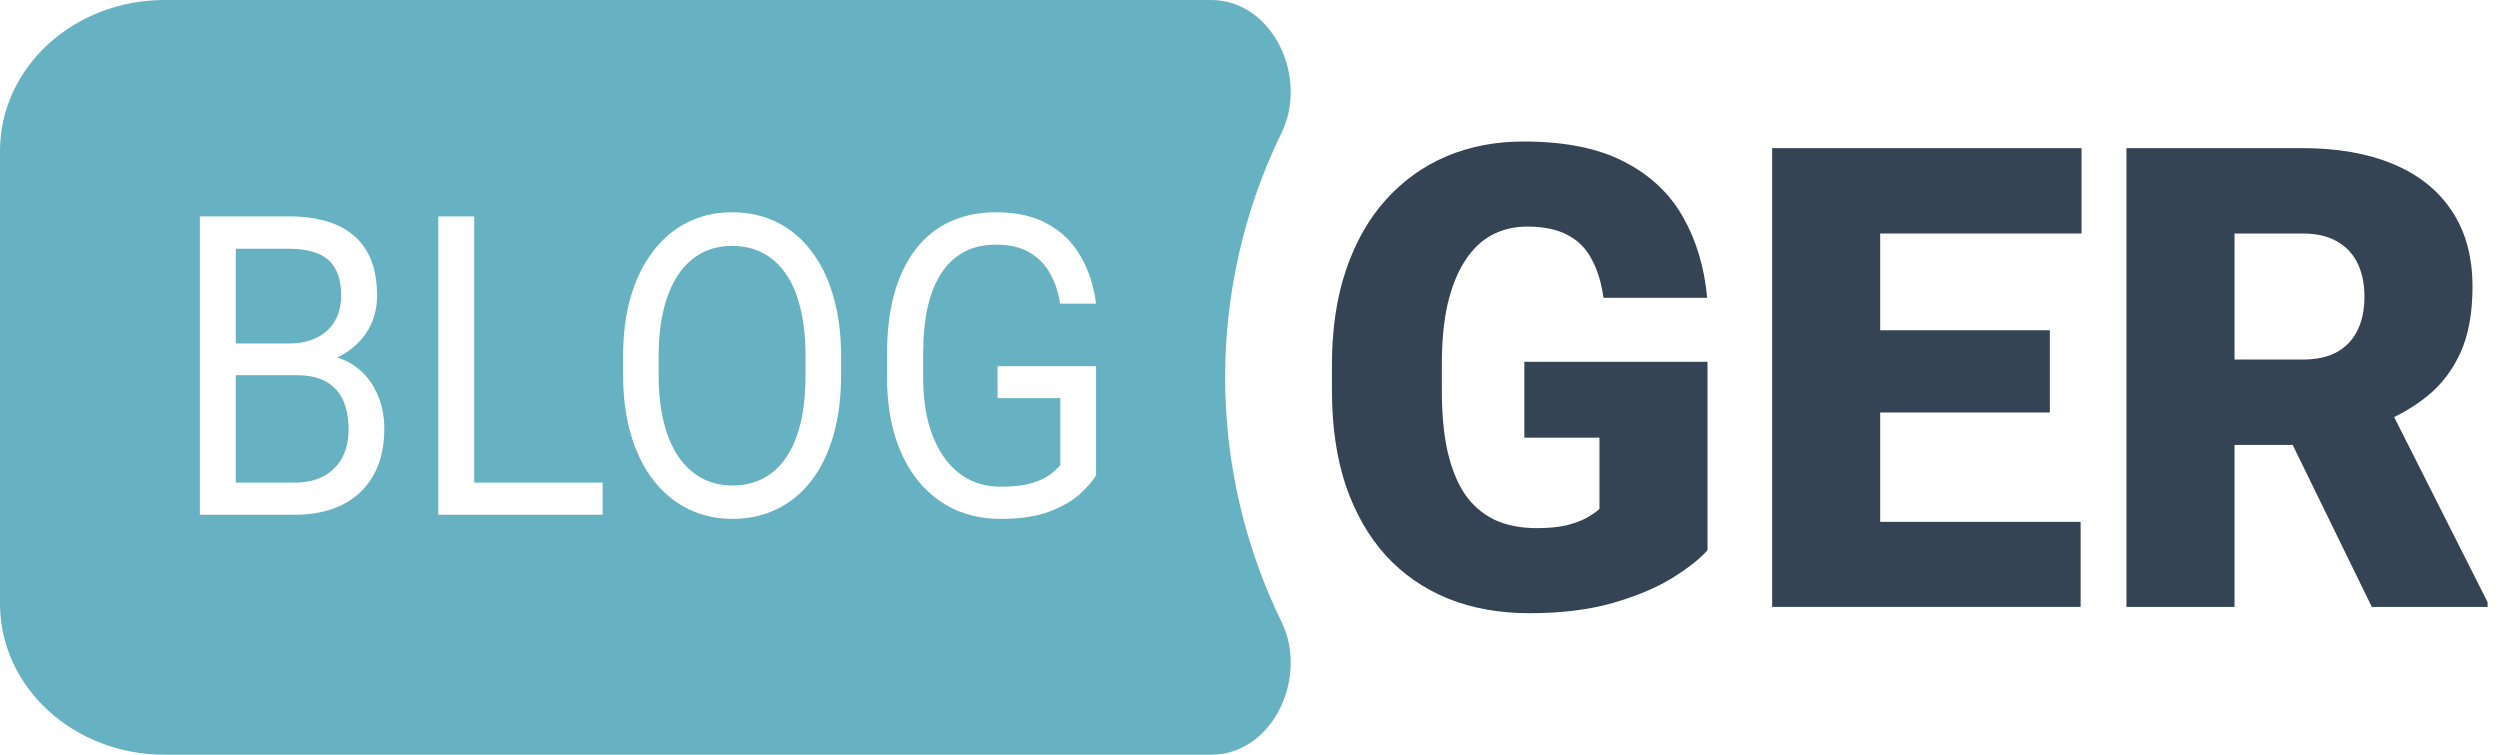 <svg width="106" height="32" viewBox="0 0 106 32" fill="none" xmlns="http://www.w3.org/2000/svg">
<path d="M72.399 15.339V23.328C72.077 23.693 71.581 24.085 70.91 24.504C70.249 24.913 69.414 25.265 68.404 25.559C67.395 25.853 66.207 26 64.841 26C63.579 26 62.434 25.795 61.408 25.385C60.381 24.967 59.498 24.357 58.758 23.555C58.027 22.745 57.461 21.756 57.061 20.589C56.669 19.413 56.474 18.069 56.474 16.554V15.472C56.474 13.958 56.674 12.613 57.074 11.438C57.474 10.262 58.036 9.273 58.758 8.472C59.489 7.661 60.346 7.047 61.329 6.628C62.321 6.209 63.409 6 64.593 6C66.342 6 67.765 6.285 68.861 6.855C69.958 7.416 70.789 8.195 71.354 9.193C71.92 10.182 72.264 11.326 72.385 12.627H67.987C67.9 11.985 67.734 11.442 67.49 10.997C67.256 10.542 66.916 10.2 66.472 9.968C66.029 9.727 65.454 9.607 64.749 9.607C64.201 9.607 63.701 9.727 63.248 9.968C62.804 10.208 62.426 10.574 62.113 11.063C61.799 11.544 61.556 12.15 61.382 12.88C61.216 13.611 61.134 14.466 61.134 15.446V16.554C61.134 17.525 61.212 18.376 61.368 19.106C61.534 19.837 61.778 20.447 62.099 20.936C62.43 21.418 62.848 21.783 63.353 22.032C63.866 22.273 64.471 22.393 65.167 22.393C65.654 22.393 66.072 22.353 66.42 22.273C66.768 22.183 67.055 22.077 67.282 21.952C67.517 21.818 67.695 21.694 67.817 21.578V18.558H64.632V15.339H72.399Z" fill="#344455"/>
<path d="M88.218 22.126V25.733H78.089V22.126H88.218ZM79.72 6.281V25.733H75.139V6.281H79.72ZM86.913 14.003V17.49H78.089V14.003H86.913ZM88.257 6.281V9.901H78.089V6.281H88.257Z" fill="#344455"/>
<path d="M90.162 6.281H97.641C99.103 6.281 100.374 6.503 101.453 6.949C102.532 7.394 103.363 8.053 103.946 8.926C104.538 9.799 104.834 10.876 104.834 12.159C104.834 13.272 104.664 14.203 104.325 14.951C103.985 15.699 103.511 16.318 102.902 16.808C102.302 17.289 101.601 17.686 100.8 17.997L99.299 18.866H93.021L92.995 15.245H97.641C98.225 15.245 98.707 15.138 99.09 14.925C99.473 14.711 99.76 14.408 99.952 14.016C100.152 13.615 100.252 13.139 100.252 12.586C100.252 12.025 100.152 11.544 99.952 11.144C99.752 10.743 99.456 10.435 99.064 10.222C98.681 10.008 98.207 9.901 97.641 9.901H94.744V25.733H90.162V6.281ZM100.565 25.733L96.362 17.129L101.218 17.102L105.474 25.532V25.733H100.565Z" fill="#344455"/>
<path fill-rule="evenodd" clip-rule="evenodd" d="M6.974 0C3.122 0 0 2.865 0 6.4V25.6C0 29.135 3.122 32 6.974 32H51.35C53.963 32 55.488 28.724 54.341 26.377C51.148 19.845 51.148 12.155 54.341 5.623C55.488 3.276 53.963 0 51.35 0H6.974ZM35.662 15.1V15.9C35.662 16.85 35.554 17.701 35.338 18.454C35.122 19.208 34.812 19.848 34.407 20.375C34.002 20.902 33.515 21.305 32.947 21.583C32.384 21.861 31.752 22 31.052 22C30.374 22 29.75 21.861 29.182 21.583C28.619 21.305 28.13 20.902 27.714 20.375C27.303 19.848 26.985 19.208 26.759 18.454C26.533 17.701 26.419 16.85 26.419 15.9V15.1C26.419 14.15 26.53 13.302 26.751 12.554C26.977 11.801 27.296 11.161 27.706 10.634C28.116 10.101 28.603 9.695 29.166 9.417C29.734 9.139 30.358 9 31.037 9C31.736 9 32.368 9.139 32.931 9.417C33.499 9.695 33.986 10.101 34.391 10.634C34.801 11.161 35.114 11.801 35.33 12.554C35.551 13.302 35.662 14.15 35.662 15.1ZM34.154 15.9V15.083C34.154 14.33 34.083 13.664 33.941 13.084C33.804 12.505 33.602 12.018 33.333 11.624C33.065 11.23 32.736 10.932 32.347 10.729C31.963 10.527 31.526 10.425 31.037 10.425C30.563 10.425 30.134 10.527 29.75 10.729C29.371 10.932 29.045 11.23 28.771 11.624C28.503 12.018 28.295 12.505 28.148 13.084C28.001 13.664 27.927 14.33 27.927 15.083V15.9C27.927 16.659 28.001 17.331 28.148 17.916C28.295 18.495 28.506 18.985 28.779 19.384C29.058 19.778 29.387 20.077 29.766 20.279C30.15 20.482 30.579 20.584 31.052 20.584C31.547 20.584 31.986 20.482 32.37 20.279C32.755 20.077 33.078 19.778 33.341 19.384C33.609 18.985 33.812 18.495 33.949 17.916C34.086 17.331 34.154 16.659 34.154 15.9ZM9.997 15.908H10.399H12.57C13.085 15.908 13.506 16.001 13.832 16.186C14.159 16.372 14.398 16.636 14.551 16.977C14.703 17.319 14.78 17.725 14.78 18.194C14.78 18.657 14.69 19.06 14.511 19.402C14.332 19.738 14.072 19.998 13.73 20.184C13.393 20.369 12.983 20.462 12.499 20.462H9.997V15.908ZM9.997 14.562V10.547H12.238C12.743 10.547 13.159 10.616 13.485 10.755C13.817 10.889 14.061 11.103 14.219 11.398C14.382 11.688 14.464 12.065 14.464 12.528C14.464 12.951 14.372 13.316 14.188 13.623C14.009 13.924 13.756 14.156 13.43 14.318C13.104 14.48 12.722 14.562 12.286 14.562H10.415H9.997ZM14.299 15.16C14.408 15.108 14.513 15.05 14.614 14.987C15.045 14.721 15.382 14.379 15.624 13.962C15.866 13.539 15.987 13.067 15.987 12.546C15.987 11.954 15.903 11.448 15.735 11.025C15.566 10.602 15.319 10.254 14.993 9.982C14.672 9.704 14.28 9.501 13.817 9.374C13.354 9.24 12.828 9.174 12.238 9.174H8.474V21.826H9.058H9.997H12.499C13.267 21.826 13.935 21.687 14.503 21.409C15.072 21.125 15.511 20.714 15.821 20.175C16.137 19.631 16.295 18.964 16.295 18.177C16.295 17.632 16.192 17.134 15.987 16.682C15.787 16.23 15.495 15.859 15.111 15.569C14.873 15.386 14.602 15.25 14.299 15.16ZM25.552 21.826V20.462H20.106V9.174H18.583V21.826H19.806H20.106H25.552ZM46.474 20.158V15.526H42.298V16.882H44.958V19.715C44.858 19.842 44.714 19.978 44.524 20.123C44.335 20.262 44.072 20.384 43.735 20.488C43.398 20.587 42.959 20.636 42.417 20.636C41.928 20.636 41.48 20.531 41.075 20.323C40.675 20.114 40.331 19.81 40.041 19.41C39.752 19.005 39.528 18.515 39.37 17.942C39.218 17.368 39.142 16.717 39.142 15.987V14.987C39.142 14.275 39.202 13.635 39.323 13.067C39.449 12.499 39.639 12.015 39.891 11.616C40.144 11.216 40.465 10.909 40.854 10.694C41.243 10.48 41.704 10.373 42.235 10.373C42.825 10.373 43.306 10.489 43.68 10.721C44.053 10.947 44.34 11.248 44.54 11.624C44.745 12.001 44.882 12.418 44.95 12.876H46.474C46.379 12.128 46.163 11.462 45.826 10.877C45.495 10.292 45.032 9.834 44.437 9.504C43.848 9.168 43.114 9 42.235 9C41.493 9 40.836 9.136 40.262 9.408C39.689 9.675 39.205 10.069 38.81 10.59C38.415 11.106 38.115 11.734 37.91 12.476C37.71 13.217 37.61 14.06 37.61 15.005V15.987C37.61 16.931 37.726 17.777 37.958 18.524C38.194 19.266 38.526 19.897 38.952 20.418C39.383 20.934 39.891 21.328 40.475 21.6C41.065 21.867 41.709 22 42.409 22C43.267 22 43.966 21.896 44.508 21.687C45.056 21.473 45.484 21.224 45.795 20.94C46.105 20.65 46.331 20.39 46.474 20.158Z" fill="#66B2C2"/>
</svg>
